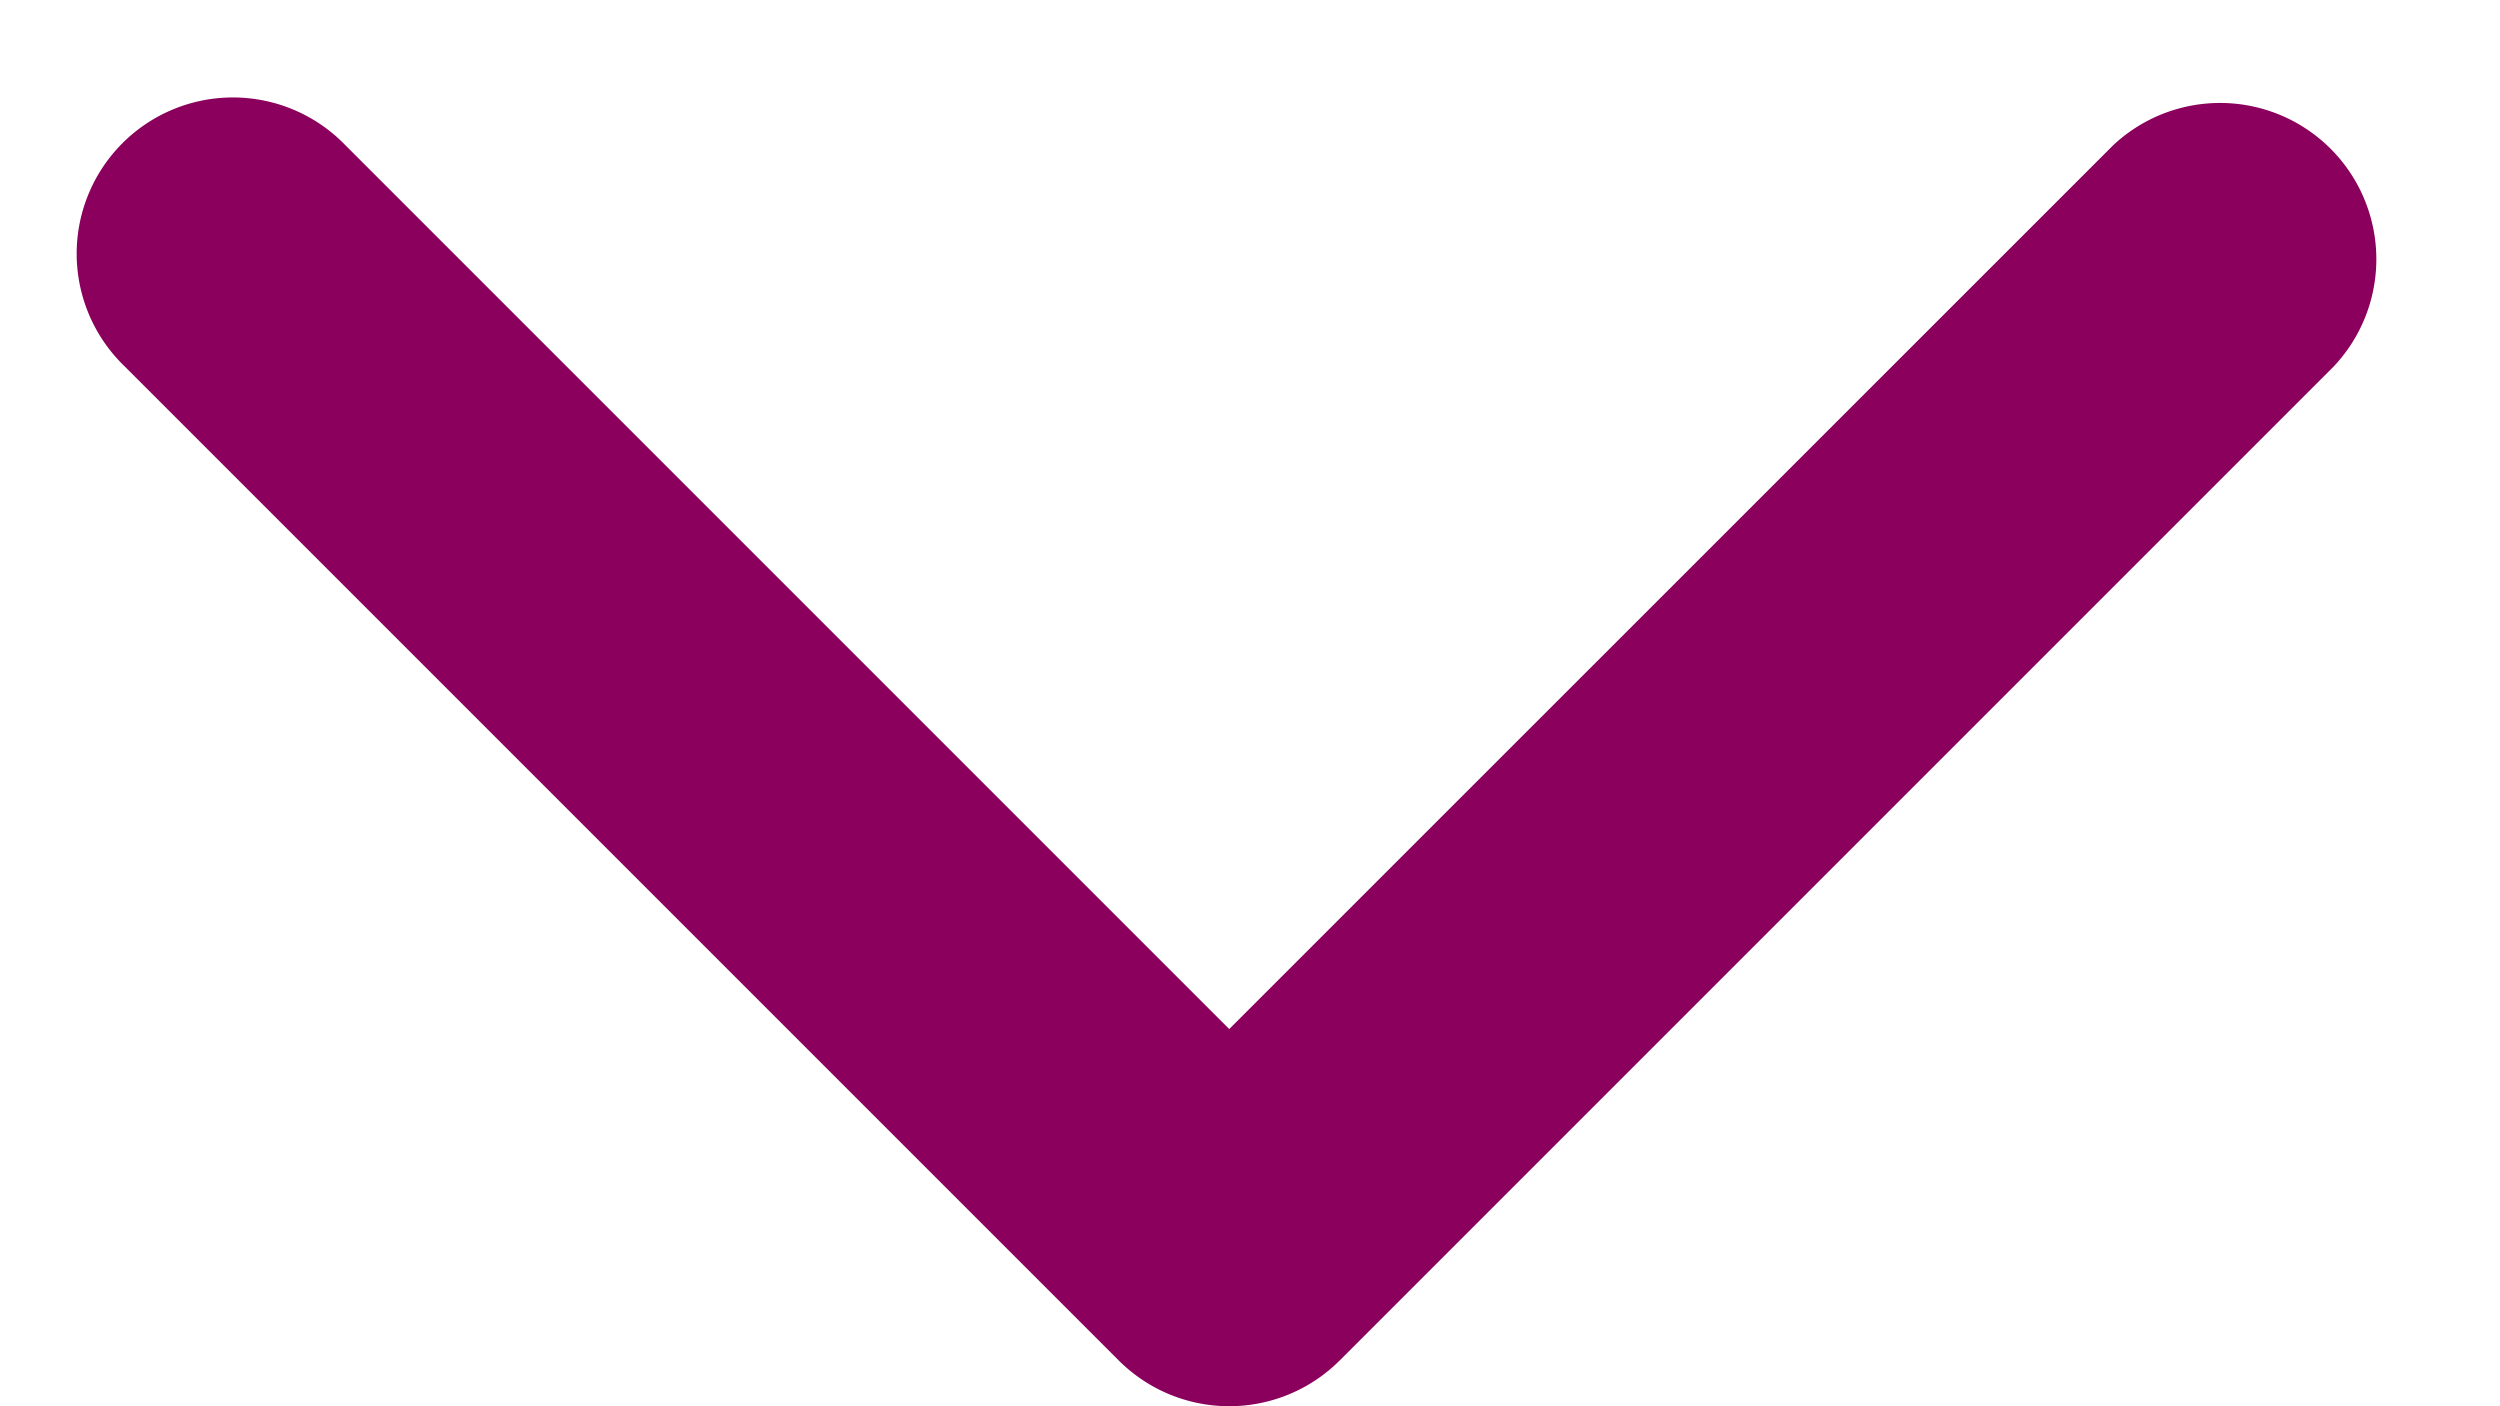 <svg width="16" height="9" fill="none" xmlns="http://www.w3.org/2000/svg"><path d="M7.16 8.707a1 1 0 001.414 0l6.364-6.364A1 1 0 0013.524.93L7.867 6.586 2.21.929A1 1 0 10.796 2.343L7.16 8.707zM6.867 7v1h2V7h-2z" fill="#8A005C"/></svg>